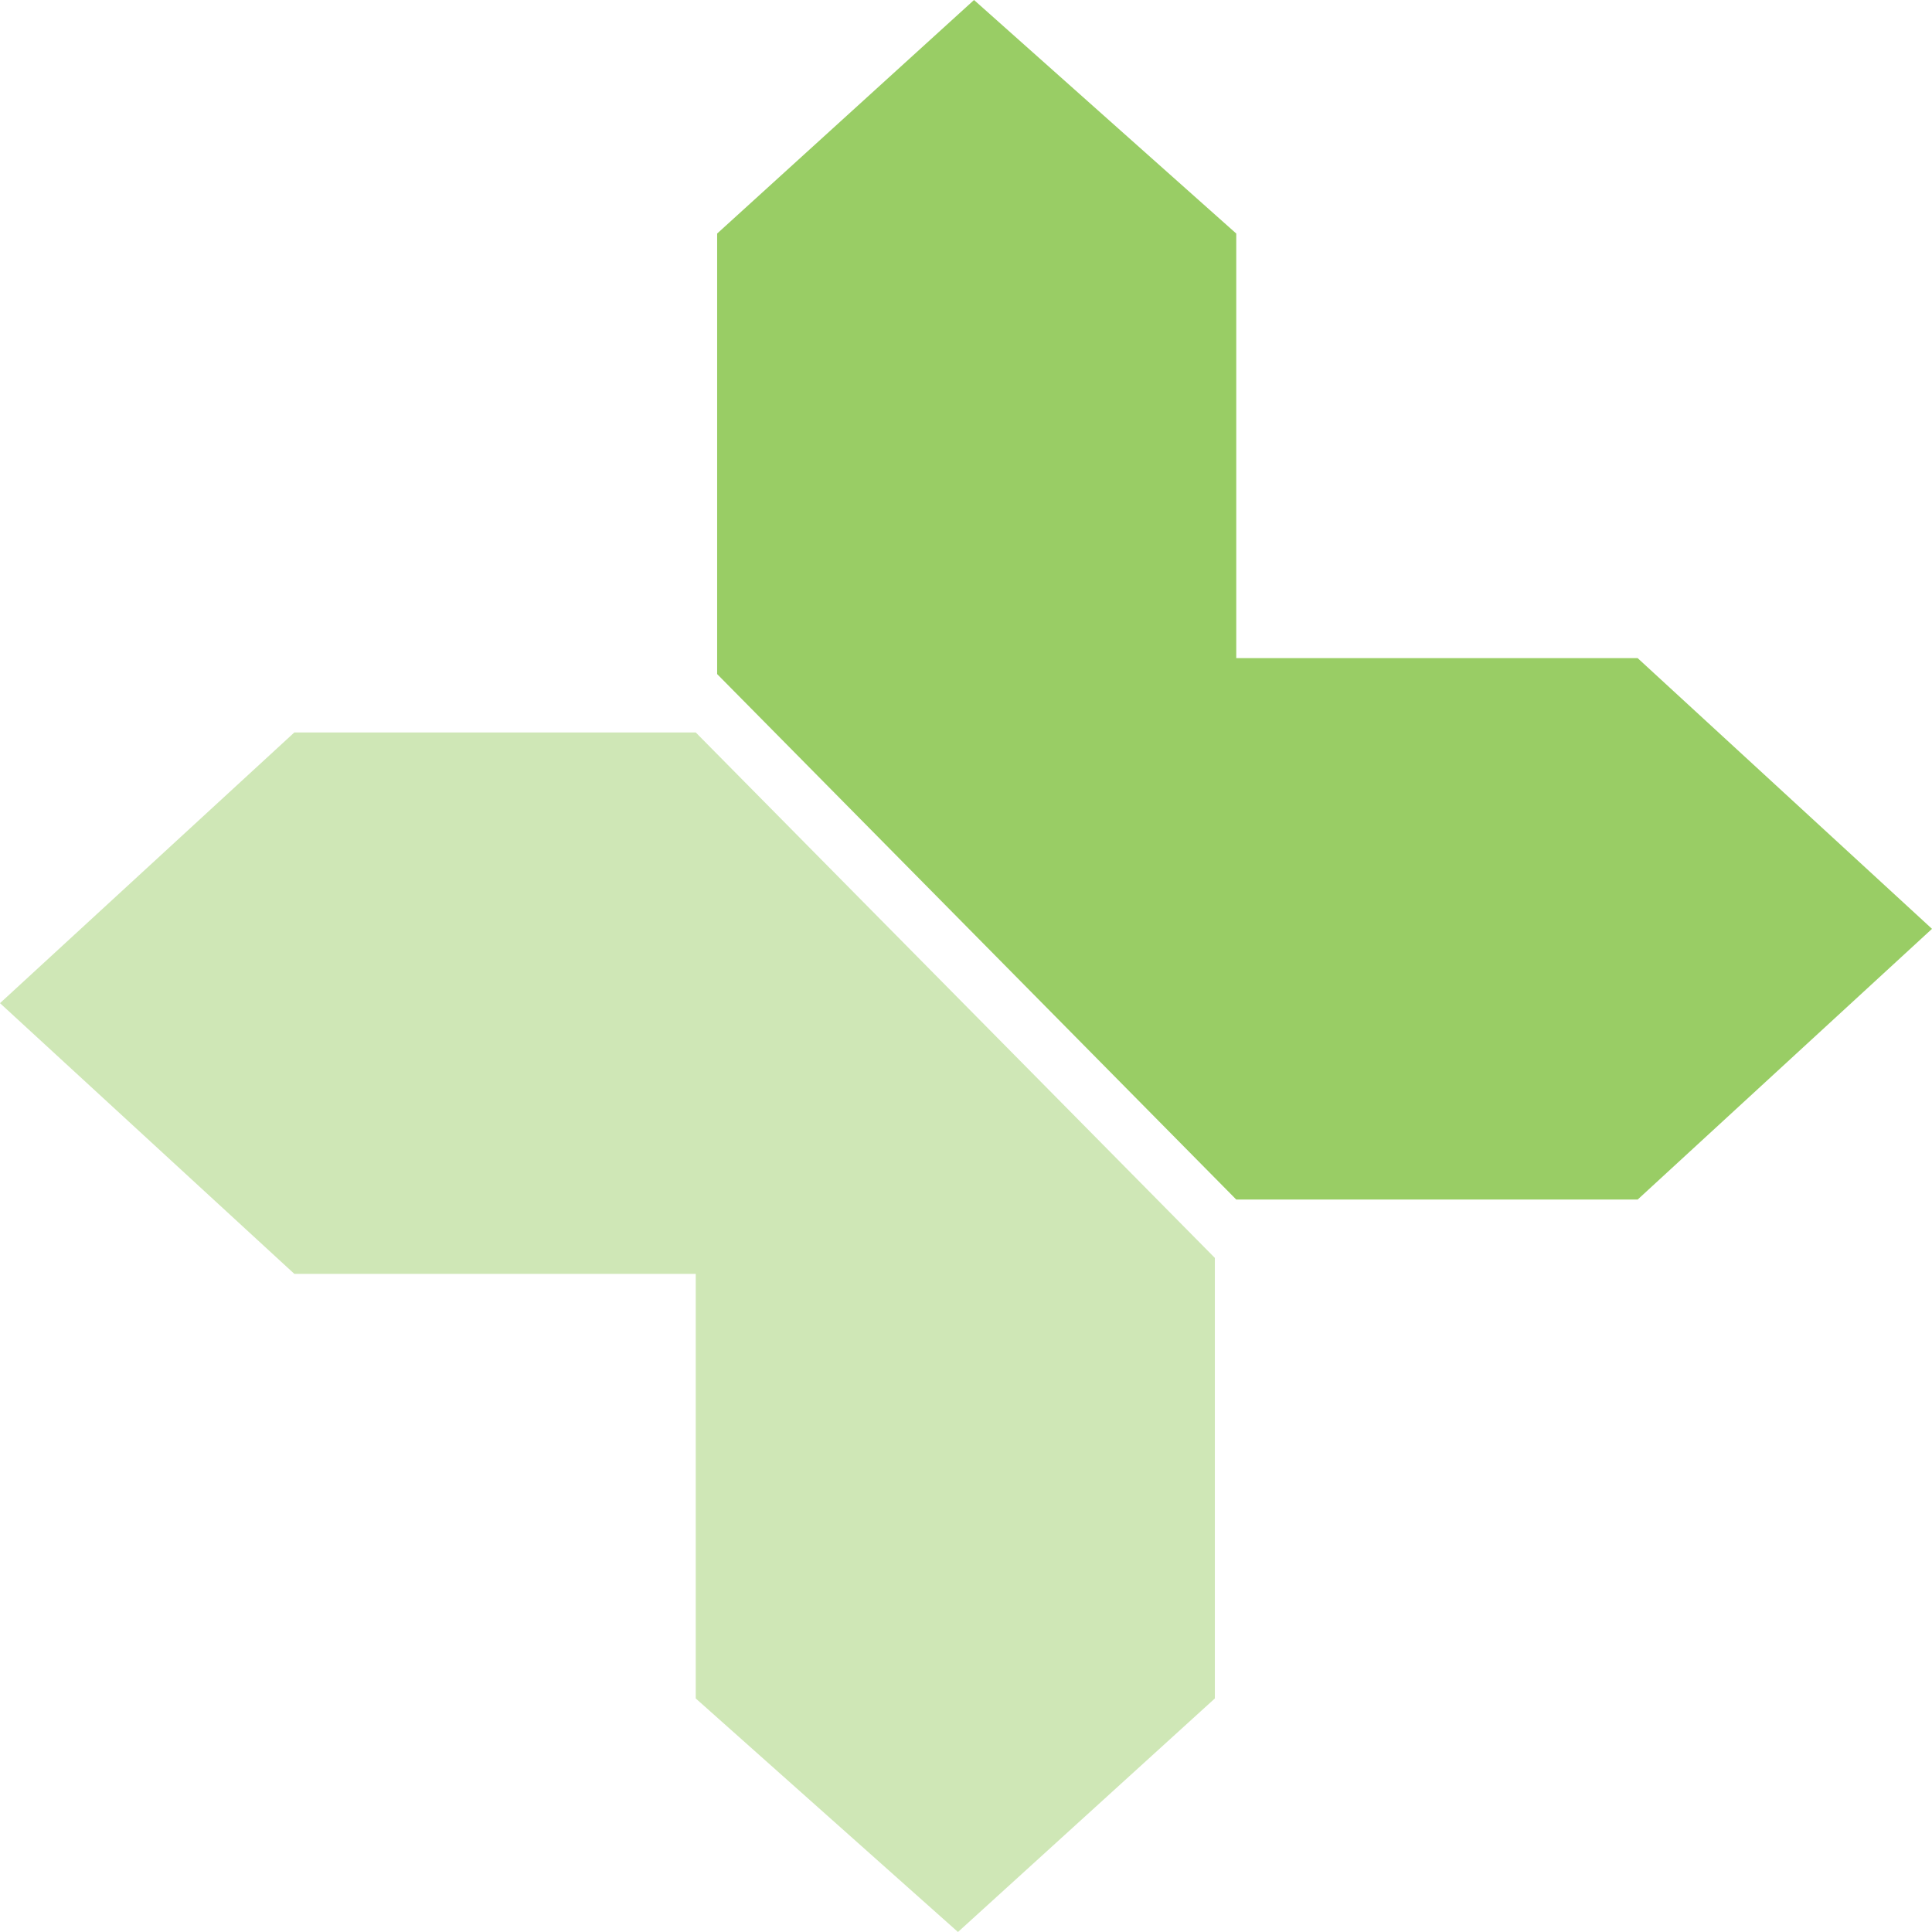 <svg width="52" height="52" viewBox="0 0 52 52" fill="none" xmlns="http://www.w3.org/2000/svg">
<path d="M19.302 6.286V17.143V18.143L33.274 32.286H44.078L52 25L44.078 17.714H33.274V6.286L26.216 0L19.302 6.286Z" fill="#99CD65"/>
<path d="M32.698 45.714V34.857V33.857L18.726 19.714H7.922L7.62939e-06 27L7.922 34.286H18.726V45.714L25.784 52L32.698 45.714Z" fill="#CFE7B6"/>
</svg>
